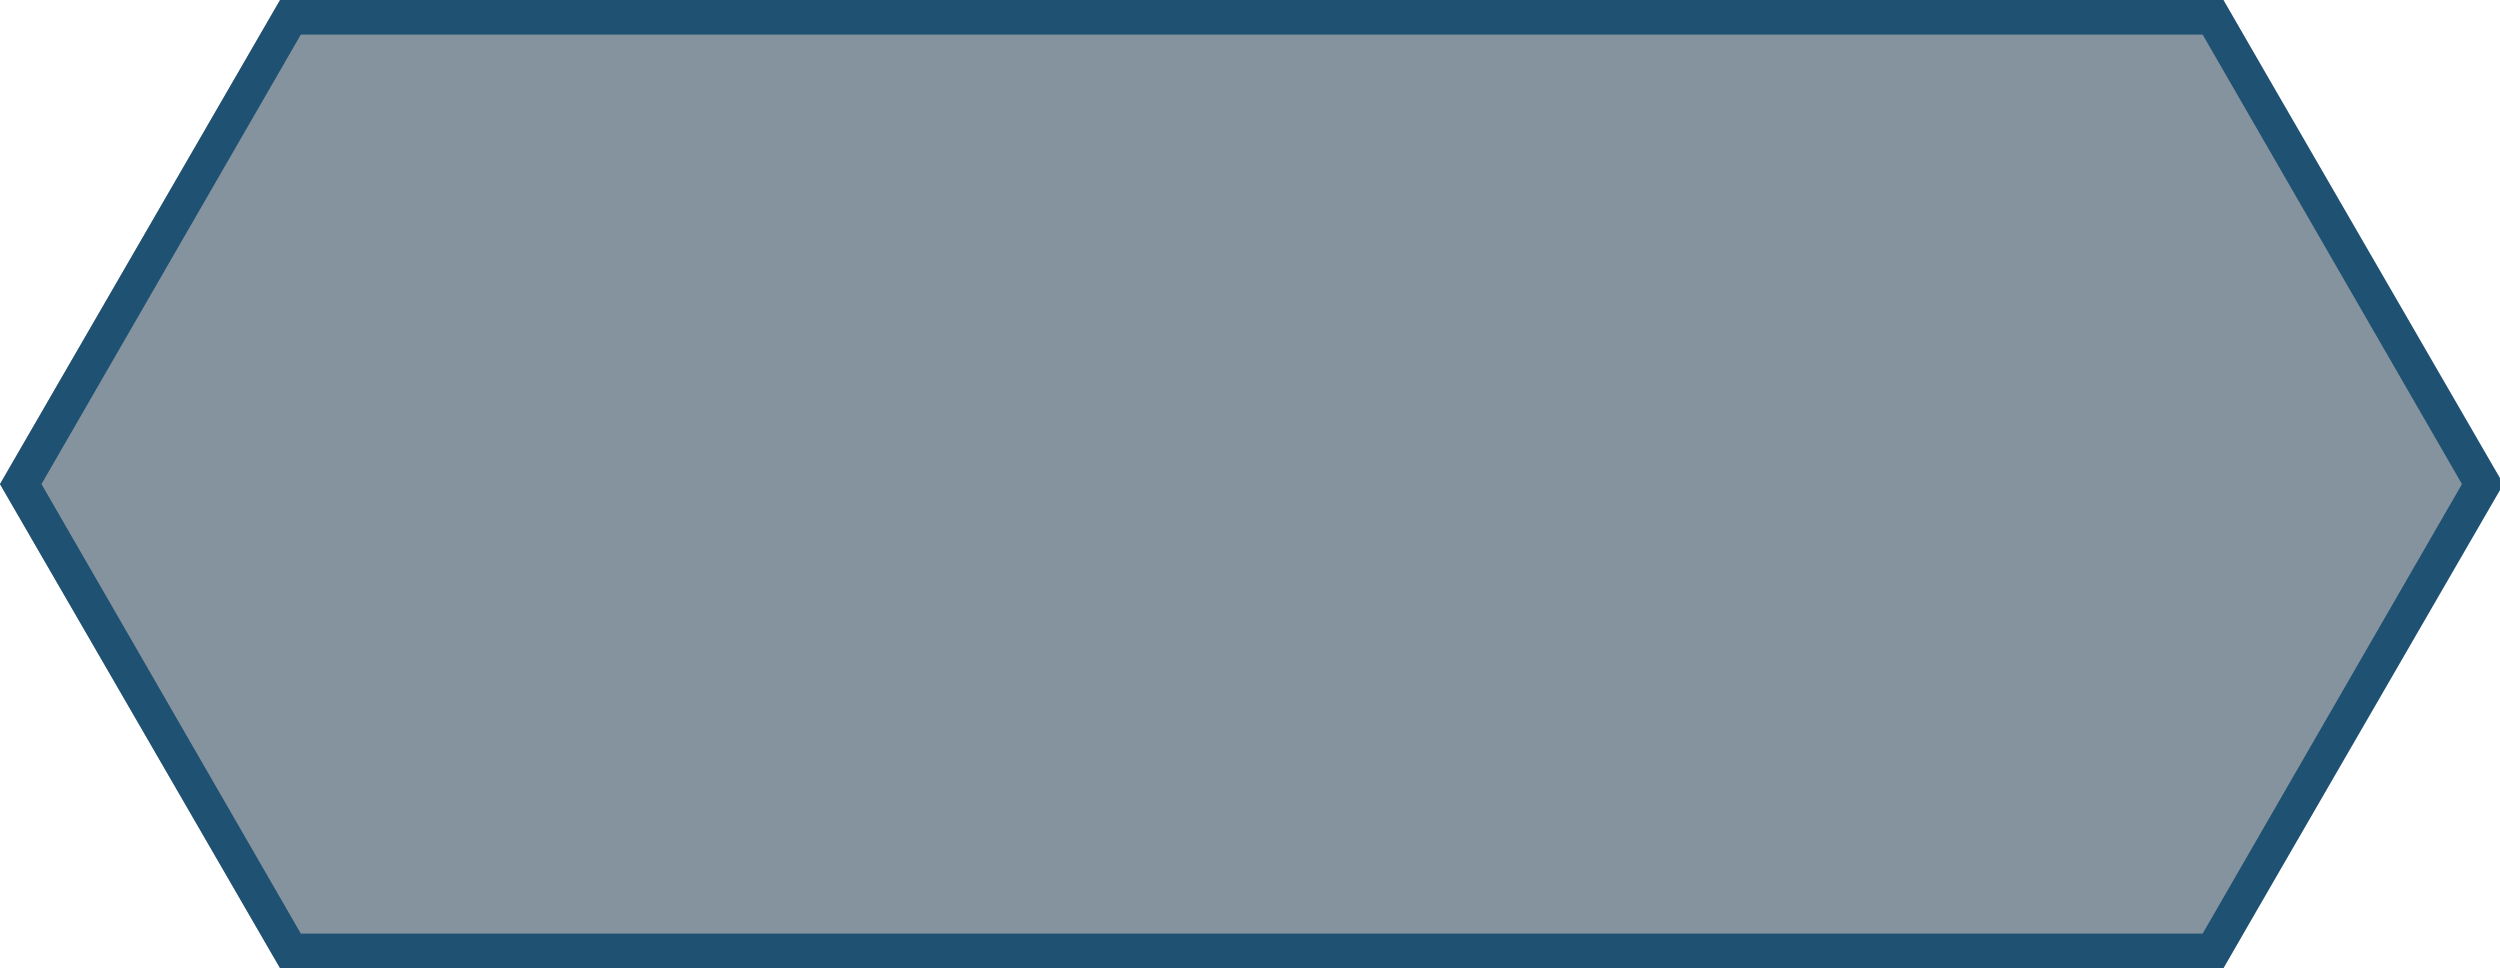 <?xml version="1.0" encoding="utf-8"?>
<!-- Generator: Adobe Illustrator 21.0.0, SVG Export Plug-In . SVG Version: 6.00 Build 0)  -->
<svg version="1.1" id="图层_1" xmlns="http://www.w3.org/2000/svg" xmlns:xlink="http://www.w3.org/1999/xlink" x="0px" y="0px"
	 viewBox="0 0 72.3 28" style="enable-background:new 0 0 72.3 28;" xml:space="preserve">
<style type="text/css">
	.st0{opacity:0.5;fill:#0D2840;}
	.st1{fill:#1F5172;}
</style>
<g>
	<polygon class="st0" points="64.3,0 8.1,0 0,14 8.1,28 64.3,28 72.3,14 	"/>
	<path class="st1" d="M63.7,1l7.5,13l-7.5,13h-55L1.2,14L8.7,1H63.7 M64.3,0H8.1L0,14l8.1,14h56.2l8.1-14L64.3,0L64.3,0z"/>
</g>
</svg>